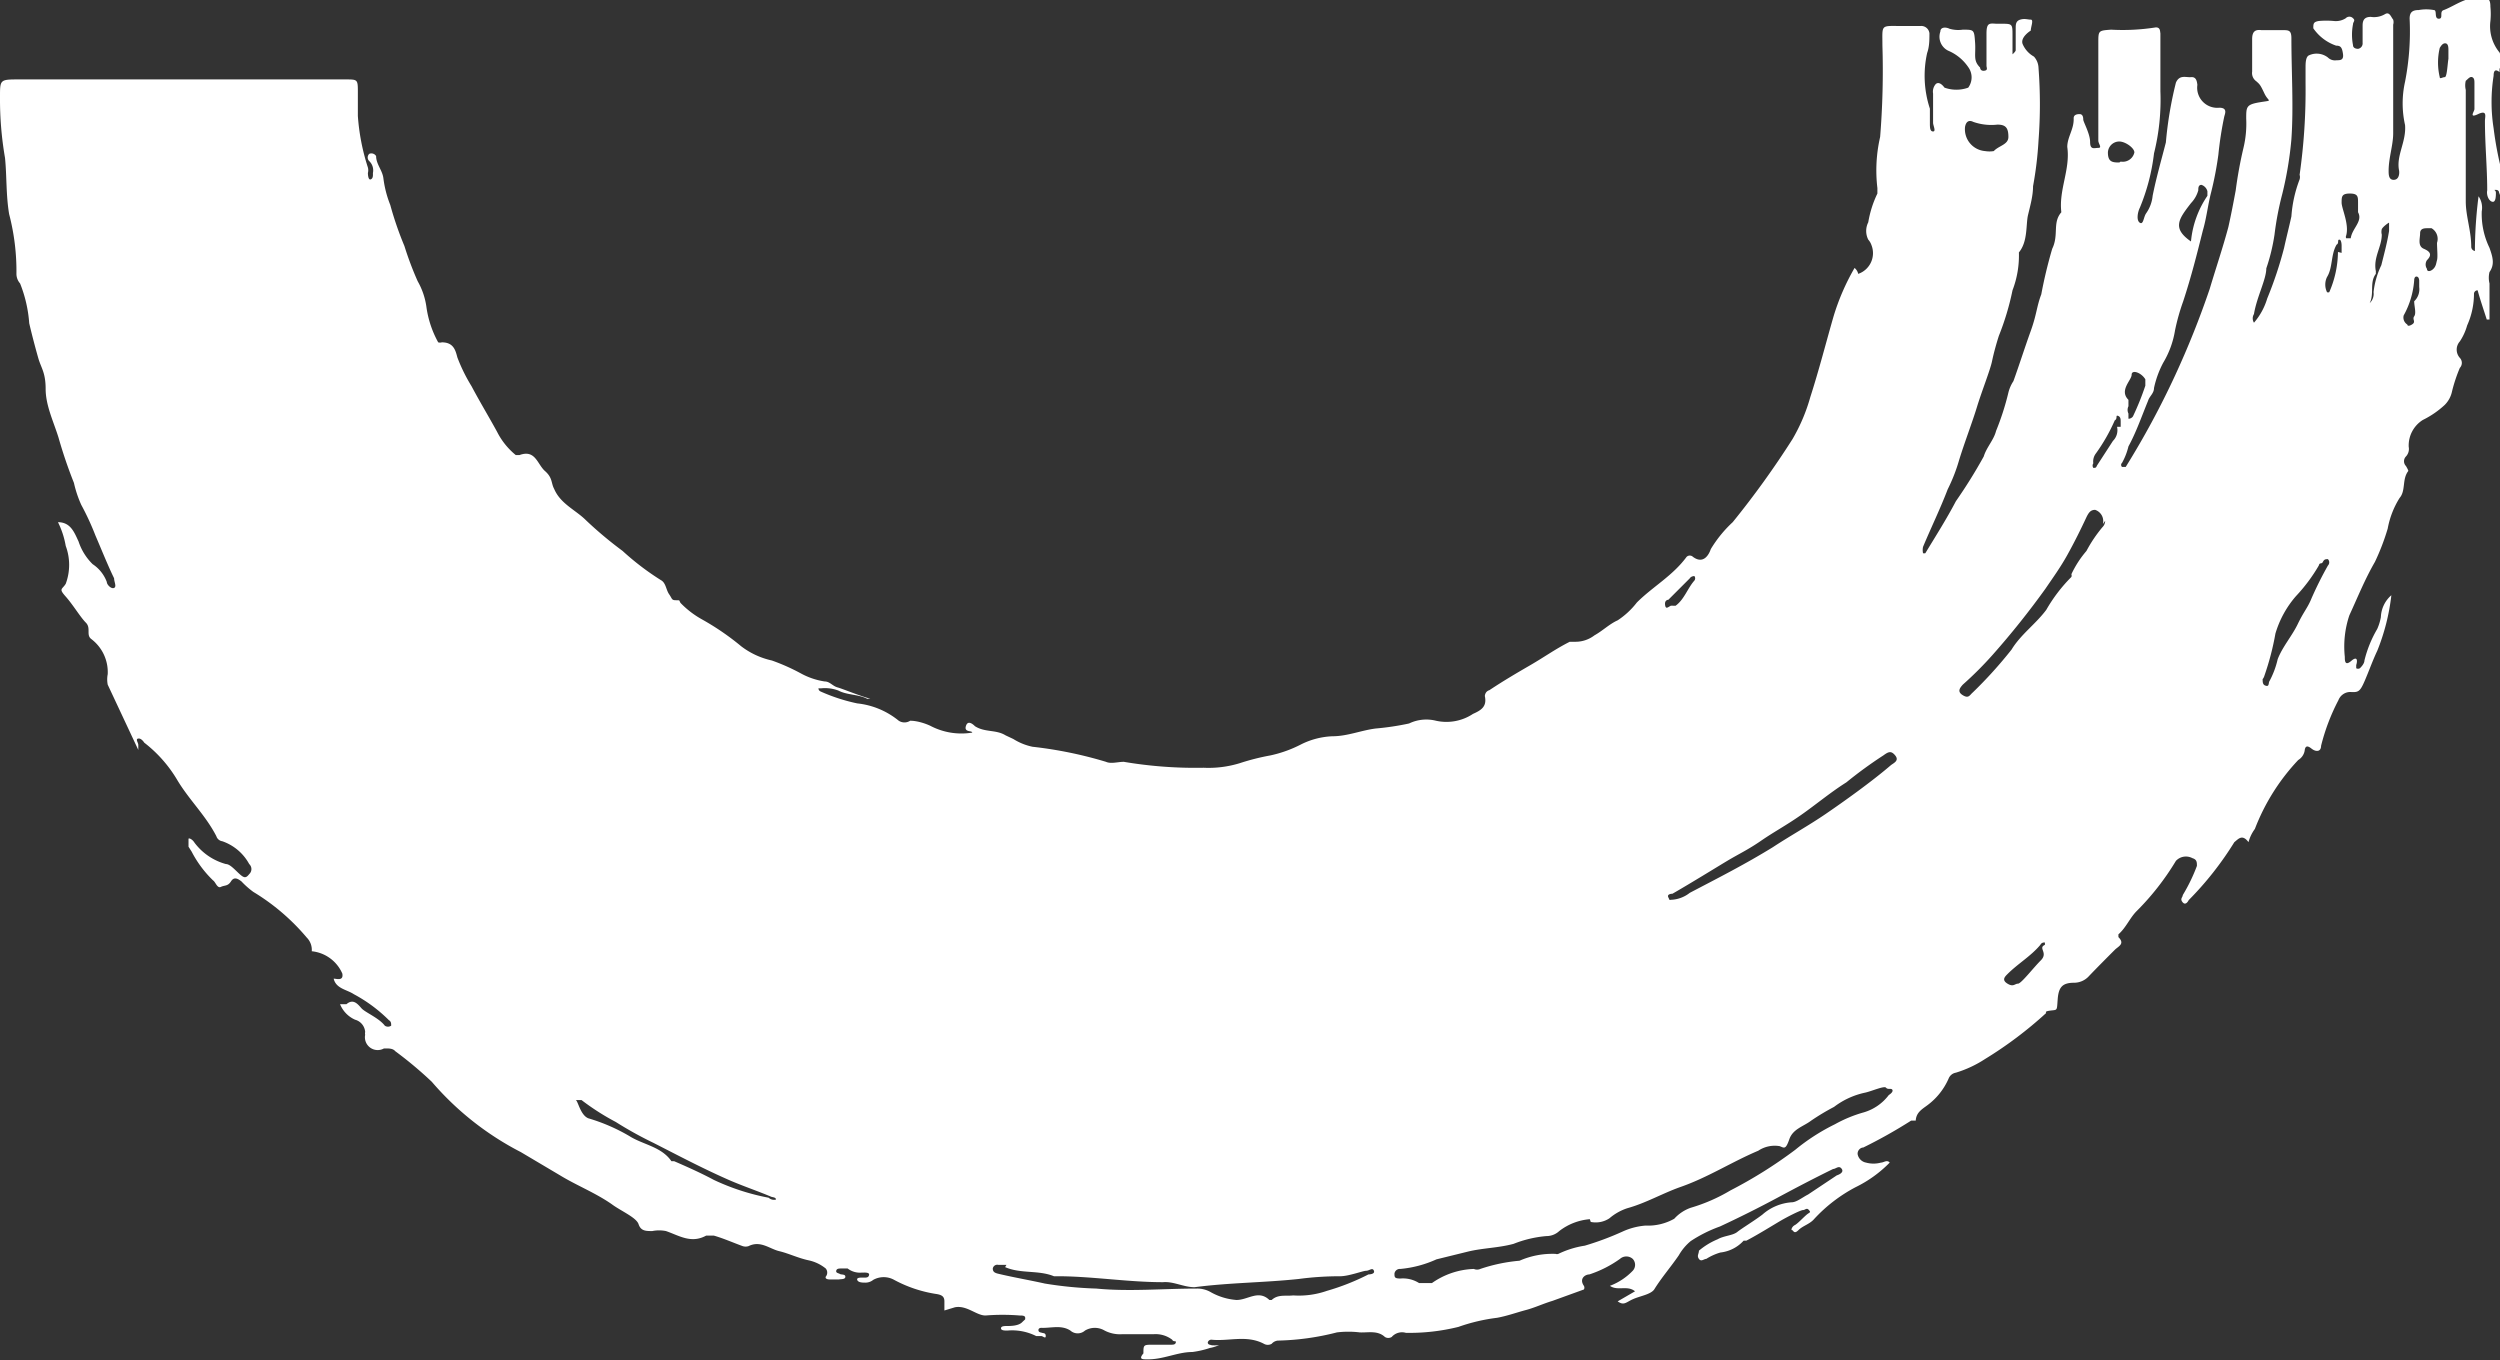<svg id="a90ca130-6866-4f19-a7f6-a5244575482b" data-name="Layer 1" xmlns="http://www.w3.org/2000/svg" viewBox="0 0 54.77 29.8">
  <rect x="0" y="0" width="54.77" height="29.8" fill="#333333" stroke="none"/>
  <defs>
    <style>
      .bc27ed8f-fe33-4699-a56b-f2a8ca36a199 {
        fill: #fff;
      }
    </style>
  </defs>
  <title>graham-brush-stroke</title>
  <path
    class="bc27ed8f-fe33-4699-a56b-f2a8ca36a199"
    d="M20.69,28.71v-.2c0-.1-.05-.14-.17-.16a2.84,2.84,0,0,1-.93-.31.47.47,0,0,0-.46,0,.27.27,0,0,1-.17.06c-.06,0-.16,0-.18-.06s.1-.05.15-.05.1,0,.11-.06-.1-.05-.16-.05a.44.44,0,0,1-.31-.09h-.13c-.06,0-.11,0-.12.05s.05.05.08.07.12,0,.12.06-.08.05-.14.06h-.21s-.1,0-.08-.06a.14.14,0,0,0,0-.18l0,0a.89.89,0,0,0-.38-.18c-.23-.05-.43-.15-.64-.2s-.41-.24-.67-.11a.21.21,0,0,1-.13,0c-.22-.08-.42-.17-.63-.23h-.17c-.33.18-.59,0-.88-.1a.76.76,0,0,0-.3,0c-.14,0-.25,0-.3-.15s-.39-.29-.59-.44c-.36-.25-.77-.41-1.13-.63l-.86-.51a6.46,6.46,0,0,1-1.95-1.54,8.6,8.6,0,0,0-.8-.67c-.06-.07-.16-.06-.25-.06A.28.28,0,0,1,8,22.67a.13.13,0,0,1,0-.06.3.3,0,0,0-.22-.27A.63.63,0,0,1,7.45,22h.14c.15-.13.25,0,.33.09s.38.21.51.38a.12.12,0,0,0,.14,0c0-.05,0-.09-.05-.12a3.27,3.27,0,0,0-.77-.57c-.15-.1-.39-.12-.44-.34.06,0,.22.06.19-.11a.82.82,0,0,0-.67-.49.38.38,0,0,0-.11-.3,4.71,4.71,0,0,0-1.17-1,1.86,1.86,0,0,1-.26-.23c-.08-.06-.16-.11-.23,0s-.14.08-.22.12-.12-.11-.17-.14a2.41,2.41,0,0,1-.47-.63l-.07-.11c0-.05,0-.14,0-.17s.08,0,.13.08a1.28,1.28,0,0,0,.69.47c.09,0,.2.13.3.22s.14.09.21,0a.15.15,0,0,0,0-.22,1.07,1.07,0,0,0-.59-.5.16.16,0,0,1-.13-.11c-.23-.45-.59-.79-.85-1.22a2.89,2.89,0,0,0-.73-.83s-.06-.1-.13-.09,0,.09,0,.14,0,.1,0,.11L2.36,15a.59.59,0,0,1,0-.23A.91.91,0,0,0,2,14c-.12-.09,0-.24-.12-.36s-.28-.39-.44-.57-.08-.15,0-.28a1.19,1.19,0,0,0,0-.83,1.87,1.87,0,0,0-.17-.52c.28,0,.36.23.45.42a1.24,1.24,0,0,0,.31.5.8.8,0,0,1,.31.39c0,.06.1.16.16.13s0-.13,0-.21c-.15-.31-.28-.64-.41-.94a5.79,5.79,0,0,0-.31-.67,2.46,2.46,0,0,1-.16-.48,10.28,10.28,0,0,1-.34-1C1.17,9.23,1,8.88,1,8.52s-.1-.46-.16-.67-.14-.51-.2-.77a2.9,2.9,0,0,0-.2-.87A.32.32,0,0,1,.36,6,4.94,4.94,0,0,0,.2,4.69C.13,4.27.15,3.86.11,3.46A7.57,7.57,0,0,1,0,2.12c0-.37,0-.38.39-.38H7.57c.27,0,.27,0,.27.29v.51a4.71,4.71,0,0,0,.22,1.13.24.24,0,0,1,0,.12s0,.16.06.14.05-.1.05-.14a.28.28,0,0,0-.08-.26.11.11,0,0,1,0-.16s0,0,0,0a.12.12,0,0,1,.15.05s0,0,0,0c0,.18.14.31.16.49a2.36,2.36,0,0,0,.15.58,7.36,7.36,0,0,0,.31.9,7.15,7.15,0,0,0,.29.77,1.57,1.57,0,0,1,.19.55,2.23,2.23,0,0,0,.26.79.14.14,0,0,0,.08,0c.26,0,.3.18.34.33a3.68,3.68,0,0,0,.31.63c.18.34.38.67.56,1a1.57,1.57,0,0,0,.41.51s.06,0,.08,0c.35-.13.39.2.56.35s.13.26.2.39c.14.33.47.46.7.69a8.6,8.6,0,0,0,.8.67,5.82,5.82,0,0,0,.84.64c.11.06.11.21.18.31s.05.13.15.13.06,0,.1.06a2,2,0,0,0,.47.36,5.69,5.69,0,0,1,.86.59,1.71,1.71,0,0,0,.67.31,4.46,4.46,0,0,1,.63.28,1.58,1.58,0,0,0,.53.18c.11,0,.17.1.28.13s.47.18.72.25a0,0,0,0,1,.05,0h0a0,0,0,0,1,0,0H19c-.19-.1-.44-.08-.63-.18a.82.82,0,0,0-.38-.05l-.06,0s0,.05.05.07a3.93,3.93,0,0,0,.8.26,1.72,1.72,0,0,1,.91.38.23.23,0,0,0,.25,0c.14,0,.31.05.44.11a1.46,1.46,0,0,0,.92.15v0c0-.05-.18,0-.14-.14s.15-.05.2,0c.22.14.46.07.67.2l.17.08a1.28,1.28,0,0,0,.42.17,9,9,0,0,1,1.61.33c.11.05.26,0,.39,0a9.38,9.38,0,0,0,1.75.13,2.32,2.32,0,0,0,.79-.1,5.06,5.06,0,0,1,.67-.17,2.68,2.68,0,0,0,.67-.24,1.68,1.68,0,0,1,.69-.18c.33,0,.63-.13.95-.17a5.84,5.84,0,0,0,.73-.11.87.87,0,0,1,.59-.06,1.05,1.05,0,0,0,.81-.15c.18-.08.31-.16.26-.39,0,0,0-.1.1-.13.3-.2.59-.37.9-.55s.56-.36.86-.51h.13a.68.68,0,0,0,.41-.14c.18-.1.33-.25.51-.33a1.74,1.74,0,0,0,.42-.39c.35-.35.78-.58,1.09-1a.1.1,0,0,1,.14,0c.23.17.35-.05.39-.17a2.7,2.7,0,0,1,.48-.59,19.5,19.5,0,0,0,1.31-1.82,3.91,3.91,0,0,0,.39-.92c.19-.59.34-1.18.51-1.77a5,5,0,0,1,.46-1.06A.24.24,0,0,1,40.71,6,.48.48,0,0,0,41,5.37a.35.35,0,0,0-.07-.12.42.42,0,0,1,0-.38,2.31,2.31,0,0,1,.2-.63V4.12A3.27,3.27,0,0,1,41.19,3,18.06,18.06,0,0,0,41.24,1c0-.48-.05-.43.44-.43h.39a.18.18,0,0,1,.2.16v0c0,.14,0,.29-.05.43a2.3,2.3,0,0,0,.06,1.22c0,.1,0,.21,0,.31s0,.19.07.19,0-.13,0-.19V2.05a.25.25,0,0,1,.06-.21c.06-.05.13,0,.19.08a.77.77,0,0,0,.52,0,.38.38,0,0,0,0-.45,1,1,0,0,0-.44-.36.34.34,0,0,1-.17-.42c0-.1.12-.1.2-.06A.69.69,0,0,0,43,.65c.25,0,.25,0,.27.28s-.05.39.11.55c0,0,0,.08.09.07s.05-.07.05-.11V.74c0-.24.06-.23.21-.22h.1c.26,0,.26,0,.26.26v.3s0,.11,0,.11.07-.06.07-.09V.62c0-.08,0-.16.1-.19s.16,0,.23,0,0,.16,0,.24,0,0,0,0-.23.14-.18.29a.57.57,0,0,0,.25.28.39.39,0,0,1,.1.25,10.55,10.55,0,0,1,0,1.59,8,8,0,0,1-.12,1c0,.21-.06.42-.11.63s0,.58-.2.82a0,0,0,0,0,0,0,2.13,2.13,0,0,1-.14.83,5.82,5.82,0,0,1-.3,1c-.06.19-.11.37-.15.56s-.23.67-.33,1-.27.77-.39,1.16a3.71,3.71,0,0,1-.25.64c-.16.42-.36.83-.54,1.26a.33.33,0,0,0,0,.14.12.12,0,0,0,.05,0s0,0,0,0c.23-.38.46-.74.67-1.14A11,11,0,0,0,43.46,10c.06-.2.22-.36.27-.56A5.77,5.77,0,0,0,44,8.6a.8.8,0,0,1,.11-.25c.13-.36.25-.74.38-1.1s.13-.54.23-.8a10.12,10.12,0,0,1,.24-1c.15-.31,0-.57.2-.8h0c-.06-.49.2-.94.13-1.43,0-.22.15-.39.14-.63,0-.07.06-.09.13-.09s.08.07.08.12.15.31.15.49.09.13.18.13,0-.09,0-.16V.94c0-.27,0-.27.28-.29A4.63,4.63,0,0,0,47.23.6c.1,0,.09.08.1.13V2a4.84,4.84,0,0,1-.14,1.36,4.44,4.44,0,0,1-.31,1.19c-.05.1-.08.28,0,.33s.08-.13.14-.21a.8.8,0,0,0,.14-.38c.08-.4.19-.78.29-1.17a8.33,8.33,0,0,1,.22-1.31c.08-.18.22-.11.33-.12s.13.08.14.17a.44.44,0,0,0,.48.5c.18,0,.13.12.11.19a7.73,7.73,0,0,0-.13.84,7.6,7.6,0,0,1-.16.83c-.07.27-.1.56-.18.83-.13.52-.25,1-.43,1.55a4.67,4.67,0,0,0-.18.64,2,2,0,0,1-.26.71,2.13,2.13,0,0,0-.2.55c0,.12-.1.18-.13.28-.14.34-.26.69-.43,1a1.42,1.42,0,0,1-.14.36.06.06,0,0,0,0,.09l0,0s.06,0,.08,0a18.55,18.55,0,0,0,1.08-2,19.29,19.29,0,0,0,.76-1.9c.14-.47.29-.91.41-1.36.06-.27.11-.53.16-.8a9.26,9.26,0,0,1,.17-.93,2.28,2.28,0,0,0,.06-.64c0-.26,0-.31.3-.36s.19,0,.1-.19-.1-.2-.18-.27a.22.22,0,0,1-.09-.21V.86c0-.15.05-.22.2-.2H50c.14,0,.2,0,.2.18,0,.74.05,1.49,0,2.21A7.89,7.89,0,0,1,50,4.25a6.66,6.66,0,0,0-.17.89,4.19,4.19,0,0,1-.18.74c0,.24-.21.63-.27,1a.18.18,0,0,0,0,.19,1.44,1.44,0,0,0,.29-.53,8.5,8.5,0,0,0,.37-1.11c.05-.23.11-.46.16-.69a2.8,2.8,0,0,1,.18-.81.17.17,0,0,0,0-.1,13.09,13.09,0,0,0,.13-2V1.49c0-.1,0-.25.08-.28a.4.4,0,0,1,.41.05.22.22,0,0,0,.19.06c.08,0,.16,0,.14-.14S51.28,1,51.18,1a1,1,0,0,1-.5-.38c0-.1,0-.14.12-.16a1.82,1.82,0,0,1,.33,0,.4.4,0,0,0,.26-.06.11.11,0,0,1,.16,0h0c.06.05,0,.08,0,.13a1.19,1.19,0,0,0,0,.46c0,.06.06.08.11.08a.12.12,0,0,0,.1-.13V.56c0-.13.05-.19.18-.19a.47.47,0,0,0,.31-.06c.1-.06.13.06.18.12a.2.2,0,0,1,0,.11c0,.78,0,1.59,0,2.38,0,.26-.1.54-.1.82,0,.08,0,.2.11.2s.13-.12.12-.2c-.07-.33.16-.63.13-1a2.17,2.17,0,0,1,0-.95,5.76,5.76,0,0,0,.1-1.38c0-.14.06-.19.2-.19a.92.92,0,0,1,.33,0c.08,0,0,.19.11.19s0-.16.11-.19c.26-.1.5-.31.83-.26.13,0,.19,0,.19.19a1.6,1.6,0,0,1,0,.31.9.9,0,0,0,.2.69.45.45,0,0,1,0,.36s0,.07,0,.07h0c-.11-.09-.13,0-.13.08a3.7,3.7,0,0,0,0,1.15,7.58,7.58,0,0,0,.18.95,1,1,0,0,1,0,.69.86.86,0,0,0-.06-.23s0-.06-.07-.06,0,0,0,.06v0c0,.07,0,.22-.08.2s-.13-.15-.11-.25c0-.5-.05-1-.05-1.52,0-.09.06-.25-.15-.15s-.08-.06-.08-.11V1.82c0-.05,0-.11-.05-.13s-.1.05-.14.08a.42.42,0,0,0,0,.2c0,.82,0,1.63,0,2.44,0,.33.12.64.12,1,0,0,0,.07.08.09a9.67,9.67,0,0,1,.08-1.2.44.44,0,0,1,.07.33,1.7,1.7,0,0,0,.17.8c.07.2.12.36,0,.53a.52.52,0,0,0,0,.25V7h-.06c-.07-.22-.14-.42-.2-.64a.08.08,0,0,0-.08.07v0a1.69,1.69,0,0,1-.15.7,1.23,1.23,0,0,1-.16.35.27.27,0,0,0,0,.36.16.16,0,0,1,0,.22,3.39,3.39,0,0,0-.17.51.59.59,0,0,1-.16.3,2,2,0,0,1-.48.33.66.66,0,0,0-.31.59.24.24,0,0,1-.06.21.15.15,0,0,0,0,.21l0,0s.06.1.05.11c-.14.18-.05.43-.19.59a1.91,1.91,0,0,0-.26.67,5,5,0,0,1-.28.73c-.22.38-.38.78-.56,1.17a2.15,2.15,0,0,0-.1.91c0,.08,0,.21.14.09s.14,0,.11.09a0,0,0,0,0,0,.07h0a.08.08,0,0,0,.08,0s.1-.09.1-.17a2.57,2.57,0,0,1,.28-.69,1.12,1.12,0,0,0,.08-.26.67.67,0,0,1,.23-.48,4.65,4.65,0,0,1-.31,1.22c-.1.21-.18.44-.28.67s-.14.24-.31.23a.28.28,0,0,0-.26.18,4.48,4.48,0,0,0-.38,1c0,.13-.11.14-.21.06s-.14-.05-.15.05a.3.3,0,0,1-.14.2,4.59,4.59,0,0,0-.95,1.51.86.86,0,0,0-.14.29c-.14-.19-.23-.06-.31,0a7.09,7.09,0,0,1-1,1.27s-.06.13-.13.05,0-.11,0-.16a3.78,3.78,0,0,0,.31-.64c0-.08,0-.14-.1-.17a.3.3,0,0,0-.36.06,5.72,5.72,0,0,1-.86,1.1c-.15.15-.23.36-.4.51l0,.06c.15.15,0,.2-.08.28s-.39.39-.58.59a.44.44,0,0,1-.31.13c-.26,0-.34.1-.36.36s0,.23-.16.25-.07.05-.1.06a8.72,8.72,0,0,1-1.33,1,2.5,2.5,0,0,1-.64.3.21.21,0,0,0-.16.13,1.45,1.45,0,0,1-.46.58c-.12.09-.25.16-.26.34h-.1a10.83,10.83,0,0,1-1.05.59c-.07,0-.14.08-.12.16a.23.23,0,0,0,.18.17.62.62,0,0,0,.33,0c.06,0,.13-.07.19,0a2.71,2.71,0,0,1-.75.54,3.37,3.37,0,0,0-.9.69c-.1.12-.25.15-.35.25s-.11,0-.14,0,0-.08.06-.11.17-.15.25-.22.11-.05.06-.11-.08,0-.13,0-.33.14-.5.24-.49.3-.74.43c0,0,0,0-.06,0a.81.81,0,0,1-.51.26,1.23,1.23,0,0,0-.31.14c-.05,0-.11.07-.16,0s0-.11,0-.18a1.55,1.55,0,0,1,.41-.25c.14-.08.33-.08.43-.16s.38-.25.55-.38a1.08,1.08,0,0,1,.64-.27c.11,0,.24-.11.36-.17l.63-.42s.17-.05.11-.14-.13,0-.19,0c-.41.2-.81.41-1.22.63s-.83.43-1.26.63a3,3,0,0,0-.64.32,1.13,1.13,0,0,0-.26.31c-.17.25-.38.49-.54.75-.08.11-.3.14-.46.21s-.2.15-.34.05l.38-.22c-.17-.14-.38,0-.55-.12a1.36,1.36,0,0,0,.5-.33.19.19,0,0,0,0-.26.21.21,0,0,0-.28,0,2.49,2.49,0,0,1-.67.34c-.09,0-.23.09-.12.25a.08.08,0,0,1,0,.08l-.69.25c-.2.06-.39.15-.58.2s-.41.13-.63.17a4,4,0,0,0-.85.2,0,0,0,0,1,0,0,4.46,4.46,0,0,1-1.15.13.3.3,0,0,0-.31.09.14.14,0,0,1-.15,0c-.16-.15-.38-.09-.55-.1a2.09,2.09,0,0,0-.5,0,5.66,5.66,0,0,1-1.3.18.21.21,0,0,0-.13.07.17.17,0,0,1-.17,0c-.38-.2-.77-.05-1.15-.09a.08.08,0,0,0-.08.06c0,.05.05.05.08.06s.2,0,.18,0-.13.05-.21.06a2,2,0,0,1-.39.09c-.33,0-.64.17-1,.16-.09,0-.18,0-.07-.13v0c0-.19,0-.19.22-.19h.38c.05,0,.1,0,.11-.05s-.05,0-.08-.06a.6.6,0,0,0-.41-.12h-.69a.73.73,0,0,1-.38-.08.42.42,0,0,0-.43,0,.24.24,0,0,1-.32,0c-.2-.13-.43-.05-.64-.06,0,0-.06,0-.06.05s.05.05.08.06.08,0,.08.07-.06,0-.1,0h-.11a1.17,1.17,0,0,0-.63-.12c-.06,0-.14,0-.14-.05s.08-.05.14-.05.24,0,.32-.08.07-.05.07-.1-.07-.05-.12-.05a4.69,4.69,0,0,0-.75,0c-.2,0-.41-.23-.67-.18Zm14.14-2a1.26,1.26,0,0,0-.67.26.41.41,0,0,1-.28.11,2.52,2.52,0,0,0-.72.17c-.33.09-.67.09-1,.17l-.69.17a2.44,2.44,0,0,1-.79.21.12.12,0,0,0-.13.1v0c0,.08,0,.11.13.11a.66.66,0,0,1,.41.1c.06,0,.18,0,.28,0a1.69,1.69,0,0,1,.92-.31.17.17,0,0,0,.14,0,3.66,3.66,0,0,1,.86-.18,1.79,1.79,0,0,1,.79-.15.09.09,0,0,0,.06,0,2.05,2.05,0,0,1,.58-.18,6.39,6.39,0,0,0,.83-.31,1.48,1.48,0,0,1,.5-.13,1.17,1.17,0,0,0,.63-.15.88.88,0,0,1,.36-.24,3.76,3.76,0,0,0,.87-.38,9.94,9.94,0,0,0,1.42-.89,4.45,4.45,0,0,1,.87-.56,2.89,2.89,0,0,1,.63-.26,1.06,1.06,0,0,0,.55-.38s.1-.06.08-.11-.1,0-.14-.05-.32.08-.47.11a1.71,1.71,0,0,0-.67.31,5.09,5.09,0,0,0-.5.3c-.17.13-.4.18-.48.41s-.11.19-.21.15a.65.65,0,0,0-.47.1c-.59.25-1.11.59-1.72.8-.39.14-.75.35-1.15.46a1.16,1.16,0,0,0-.39.22.54.54,0,0,1-.41.08Zm-12.78,1h-.18a.1.1,0,0,0-.12.08v0c0,.08.05.1.14.12.34.08.69.14,1,.21a8.48,8.48,0,0,0,1.13.11c.72.07,1.46,0,2.2,0a.59.59,0,0,1,.29.07,1.36,1.36,0,0,0,.58.18c.25,0,.48-.23.72,0h.05c.14-.13.31-.08.47-.1a1.87,1.87,0,0,0,.74-.1,5.07,5.07,0,0,0,.91-.36s.15,0,.12-.08-.1,0-.17,0-.38.12-.57.12a6.84,6.84,0,0,0-.91.06c-.75.08-1.52.08-2.28.18-.24,0-.46-.13-.69-.11-.75,0-1.49-.12-2.24-.13l-.15,0c-.34-.14-.73-.05-1.07-.2Zm14.6-8a.71.71,0,0,0,.37-.15c.63-.33,1.22-.63,1.82-1,.38-.25.78-.47,1.16-.73s1-.7,1.43-1.07c.07-.05.18-.1.09-.21s-.15-.08-.26,0a9.3,9.3,0,0,0-.81.59c-.35.22-.67.49-1,.72s-.58.36-.87.56-.49.29-.74.44-.8.49-1.2.72c0,0-.13,0-.09.08s0,.05.12.05Zm9.42-8.23a.26.26,0,0,0-.17-.31c-.1,0-.14.06-.19.16-.13.28-.27.56-.42.83s-.31.49-.48.74a18.14,18.14,0,0,1-1.15,1.44A7.77,7.77,0,0,1,43,15c-.06.07-.13.15,0,.23s.15,0,.22-.06a9.49,9.49,0,0,0,.85-.94c.2-.33.53-.56.76-.87a3.44,3.44,0,0,1,.55-.72.09.09,0,0,0,0-.06,2.23,2.23,0,0,1,.33-.51,3,3,0,0,1,.35-.52.2.2,0,0,0,.06-.14ZM17,26.28c0-.05-.07-.05-.1-.06-.33-.14-.67-.25-1-.4-.54-.24-1.07-.52-1.58-.78a8.36,8.36,0,0,1-.83-.46,5.31,5.31,0,0,1-.75-.48s-.18,0-.13,0,.1.33.28.4a4,4,0,0,1,.9.39c.3.19.7.23.92.55,0,0,.05,0,.06,0,.3.13.59.26.87.41a5,5,0,0,0,1.2.39A.17.17,0,0,0,17,26.28Zm32.57-11.4c0,.06,0,.12.06.14s.07,0,.08-.08a1.91,1.91,0,0,0,.19-.5c.11-.28.31-.5.44-.77s.22-.36.3-.56a8,8,0,0,1,.36-.72.1.1,0,0,0,0-.14h0c-.05,0-.08,0-.11.06s-.07,0-.09.08a3.65,3.65,0,0,1-.5.67,2.2,2.2,0,0,0-.45.82,5.93,5.93,0,0,1-.24.92.21.21,0,0,1-.06.1ZM44,3c0-.2-.06-.27-.24-.27a1.19,1.19,0,0,1-.53-.06c-.1-.05-.16,0-.18.11a.48.48,0,0,0,.44.53.58.58,0,0,0,.19,0C43.79,3.19,44,3.17,44,3ZM51.82,6.7A.28.28,0,0,0,52,6.4a1.81,1.81,0,0,1,.17-.59c.06-.24.13-.5.17-.75,0-.06,0-.17,0-.18s-.13.08-.16.14a.24.24,0,0,0,0,.12c0,.27-.19.5-.13.8,0,0,0,0,0,.06-.16.21,0,.49-.18.71ZM47,8.45l0-.14c-.09-.15-.3-.22-.3-.1s-.28.34-.07.55c0,0,0,.09,0,.14a.18.18,0,0,0,0,.16s0,.1,0,.11.07,0,.1-.05A6,6,0,0,0,47,8.45ZM48,5.29a2.12,2.12,0,0,1,.36-1v-.1a.2.2,0,0,0-.13-.14c-.07,0-.07.07-.07.12a.66.66,0,0,1-.16.28C47.73,4.8,47.58,5,48,5.29ZM53.18,5c-.06,0-.16,0-.16.11s-.06.28.08.34.19.13.07.25a.17.17,0,0,0,0,.19c0,.07.08.06.14,0s.06-.12.08-.19,0-.26,0-.38A.27.27,0,0,0,53.27,5l-.11,0Zm-1.52-.3V4.44c0-.13,0-.2-.18-.2s-.18.07-.18.2.17.47.1.72a.07.07,0,0,0,0,.06s.1,0,.1,0C51.53,5,51.77,4.85,51.66,4.65Zm-6.86,16s0-.05,0-.05a.09.09,0,0,0-.1.05c-.21.25-.49.41-.72.64-.06.06-.13.13,0,.21s.16,0,.23,0,.33-.34.5-.51S44.64,20.77,44.8,20.7ZM46.46,9.35V9.24c0-.05,0-.11-.06-.13s0,.06-.07.1a3.94,3.94,0,0,1-.41.72.29.29,0,0,0-.06.22.09.09,0,0,0,0,.1c.05,0,.06,0,.08-.05l.35-.54a.33.33,0,0,0,.09-.31Zm0-5.81a.26.26,0,0,0,.3-.2v0c0-.1-.2-.24-.33-.24a.25.25,0,0,0-.25.24c0,.21.1.22.25.22Zm4.84,2V5.38s0-.13-.05-.13,0,.08-.06.11c-.13.22-.08.5-.21.71a.38.38,0,0,0,0,.33s0,0,0,0a.05.05,0,0,0,.05,0h0a2.25,2.25,0,0,0,.19-.88Zm-14.7,7.73h.11c.19-.14.26-.38.41-.55a.08.08,0,0,0,0-.1h0s-.07,0-.1.05l-.47.47s-.09,0-.07.12S36.57,13.26,36.65,13.26ZM53,6.3V6.15s0-.08-.05-.09-.06.05-.06.08a1.86,1.86,0,0,1-.23.77.18.18,0,0,0,.08.2s0,.06.1,0,0-.11.05-.18,0-.22,0-.33A.36.36,0,0,0,53,6.29Zm.64-5V1.1c0-.05,0-.14-.06-.15s-.1.05-.13.1a1.38,1.38,0,0,0,0,.64c0,.05.06,0,.11,0s.06-.29.08-.4Z"/>
</svg>
